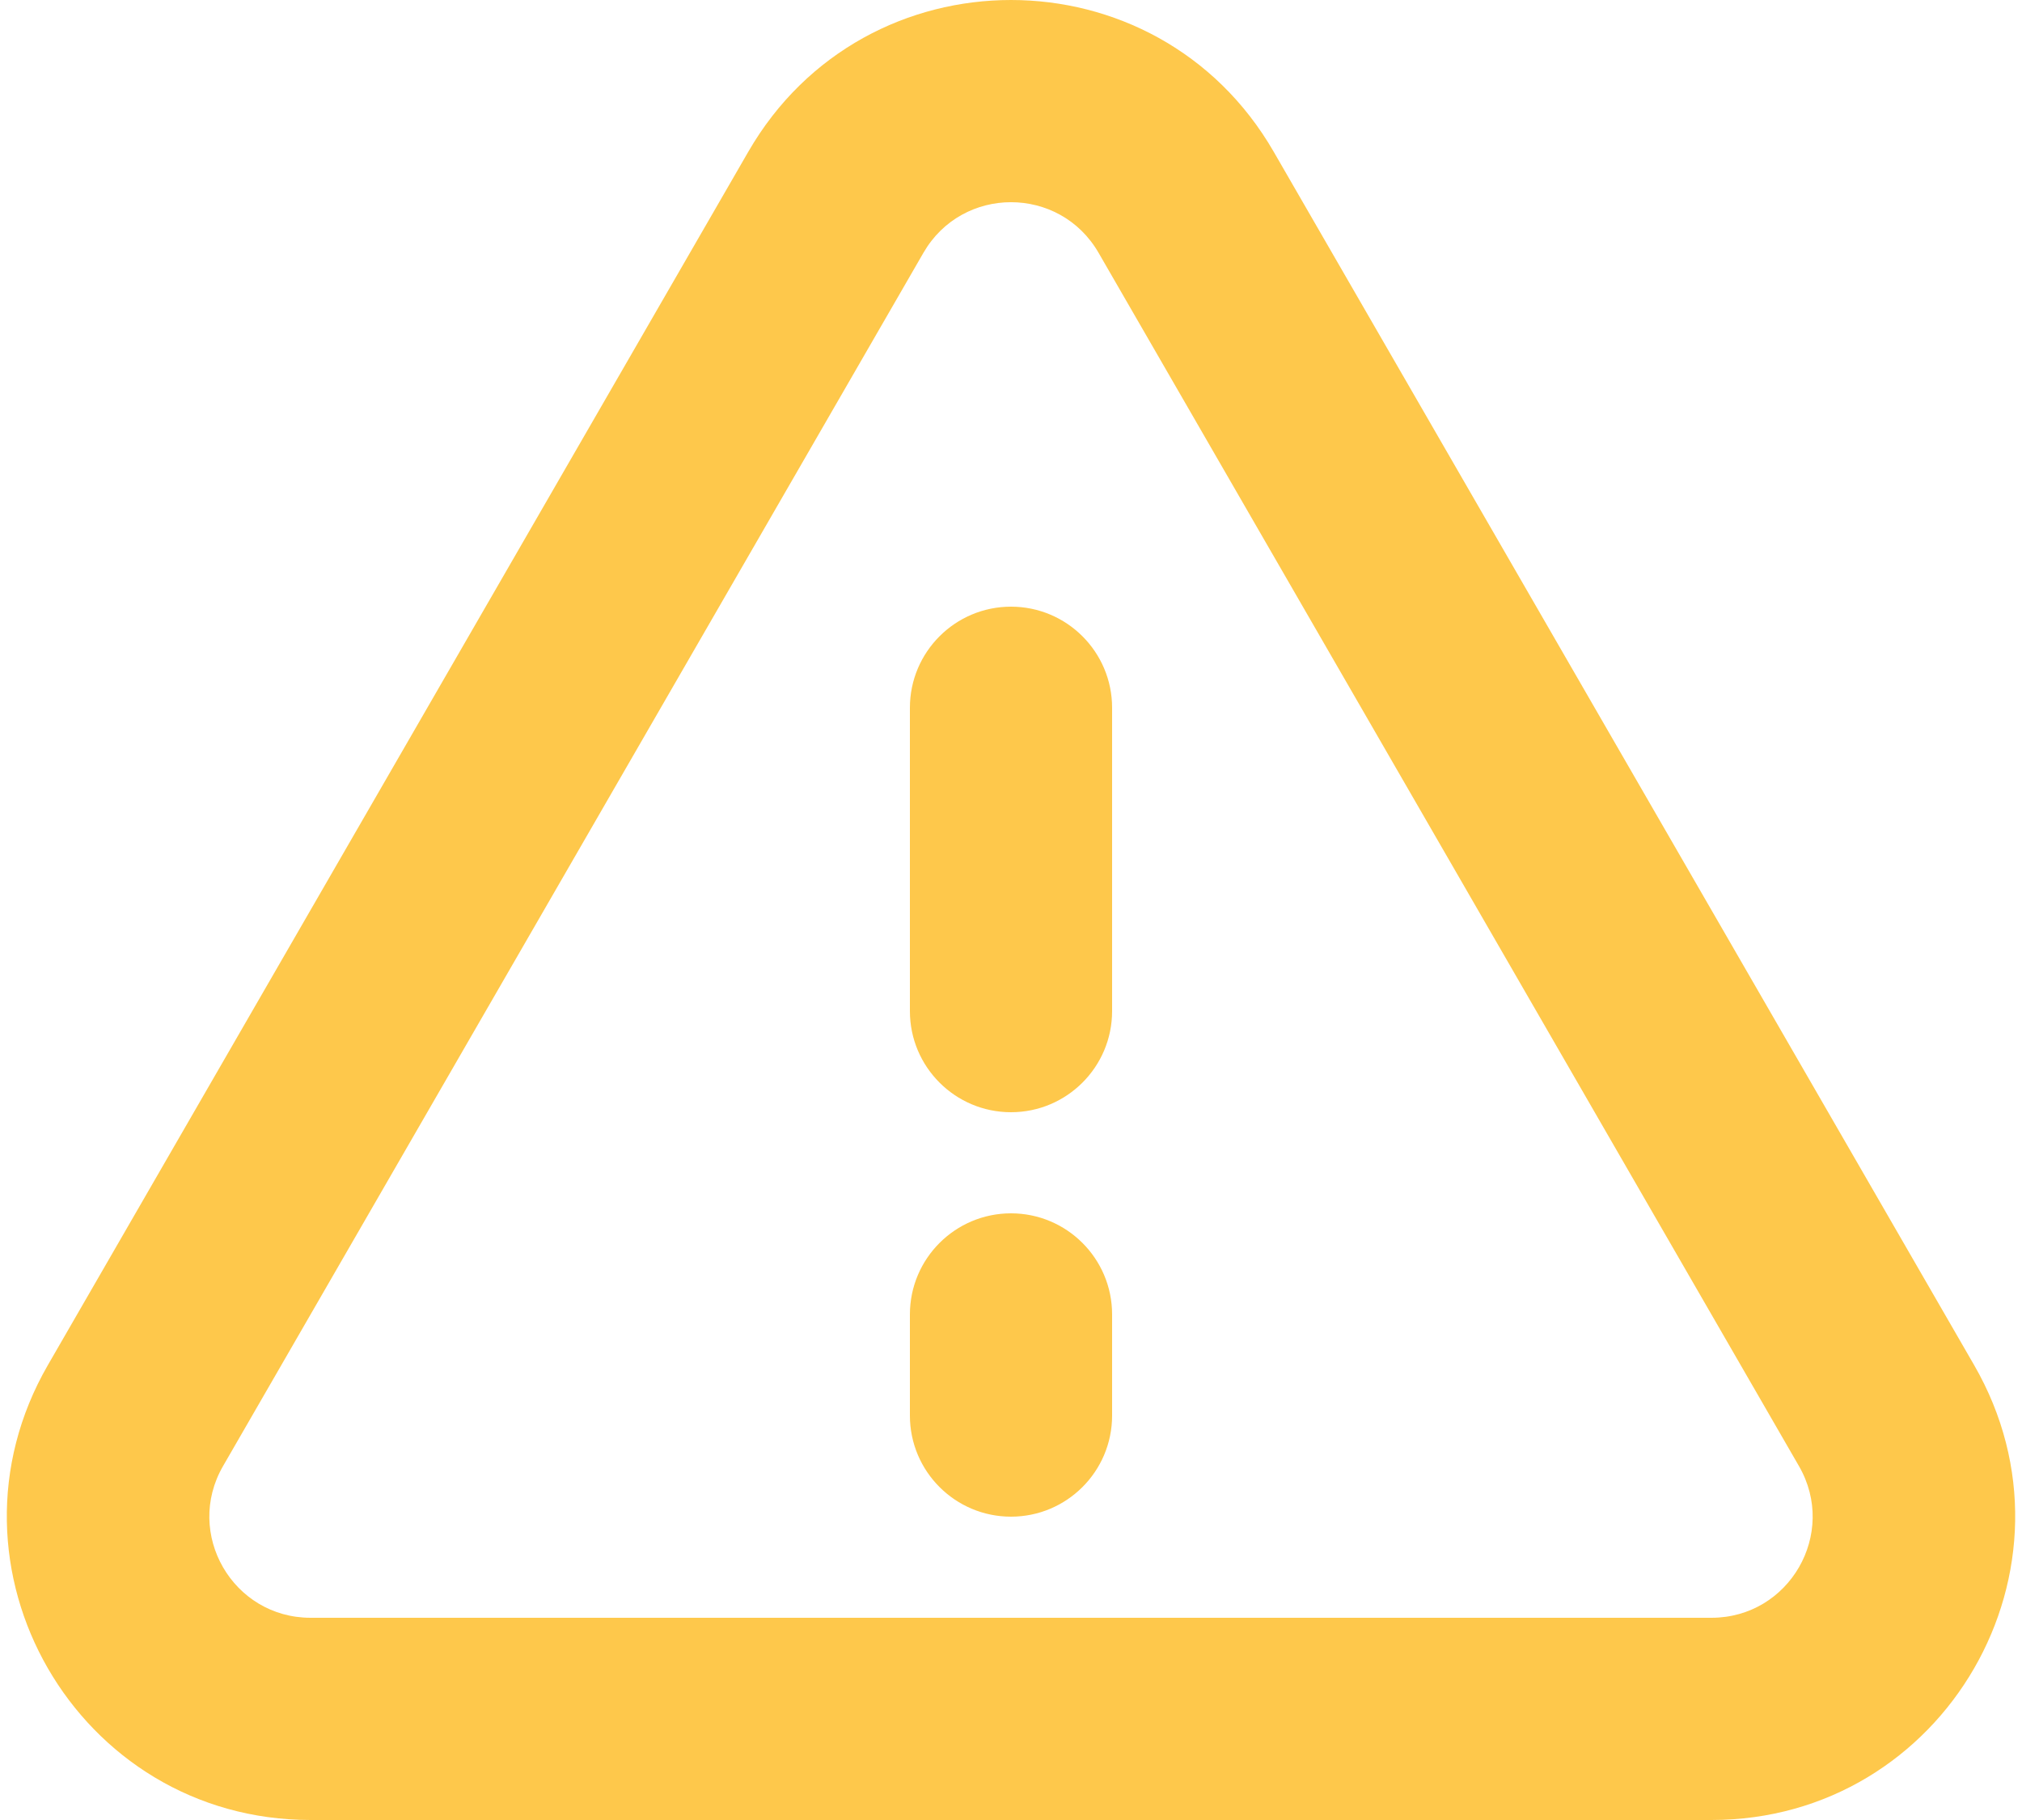 <svg width="20" height="18" viewBox="0 0 20 18" fill="none" xmlns="http://www.w3.org/2000/svg">
<path fill-rule="evenodd" clip-rule="evenodd" d="M7.402 1.5C8.557 -0.5 11.443 -0.5 12.598 1.5L19.526 13.5C20.681 15.5 19.238 18 16.928 18H3.072C0.762 18 -0.681 15.5 0.474 13.5L7.402 1.5ZM10.866 2.5C10.481 1.833 9.519 1.833 9.134 2.5L2.206 14.5C1.821 15.167 2.302 16 3.072 16H16.928C17.698 16 18.179 15.167 17.794 14.5L10.866 2.5ZM10 6C10.552 6 11 6.448 11 7V10C11 10.552 10.552 11 10 11C9.448 11 9 10.552 9 10V7C9 6.448 9.448 6 10 6ZM11 13C11 12.448 10.552 12 10 12C9.448 12 9 12.448 9 13V14C9 14.552 9.448 15 10 15C10.552 15 11 14.552 11 14V13Z" fill="#FEC84B"/>
</svg>
